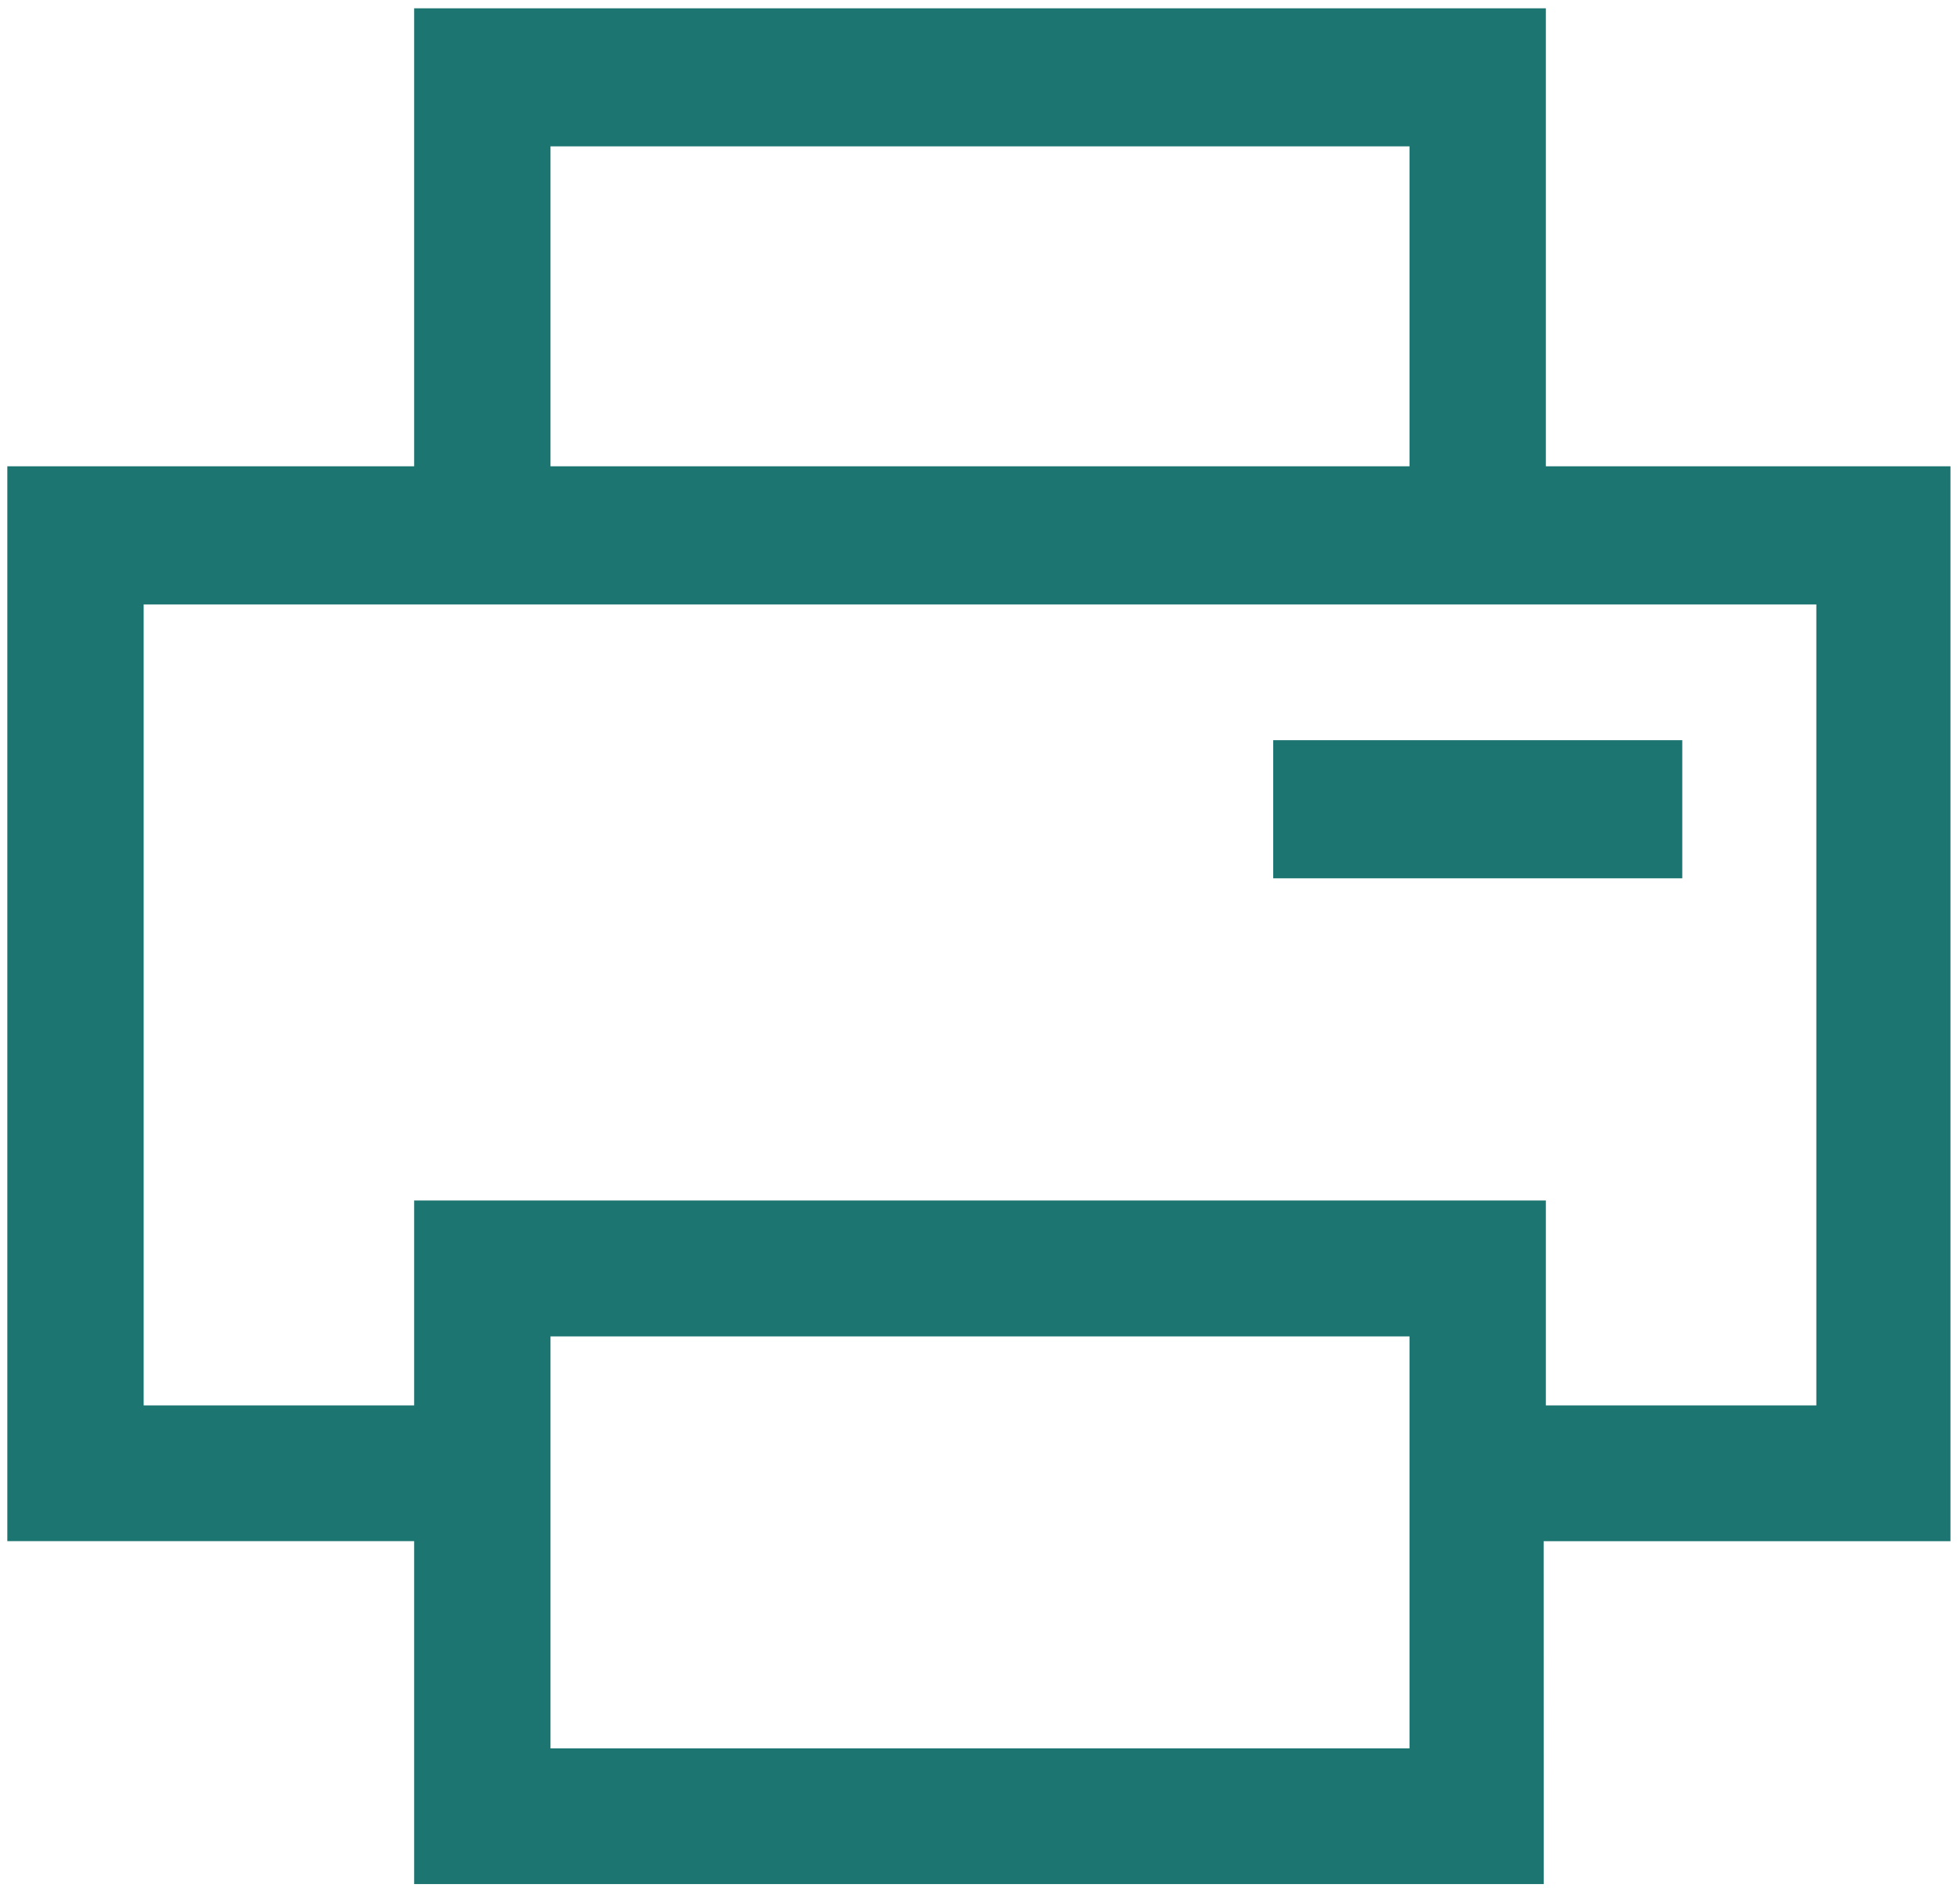 <?xml version="1.0" encoding="UTF-8"?>
<svg width="30px" height="29px" viewBox="0 0 30 29" version="1.1" xmlns="http://www.w3.org/2000/svg" xmlns:xlink="http://www.w3.org/1999/xlink">
    <!-- Generator: Sketch 52.1 (67048) - http://www.bohemiancoding.com/sketch -->
    <title>Group 3</title>
    <desc>Created with Sketch.</desc>
    <g id="Sketches" stroke="none" stroke-width="1" fill="none" fill-rule="evenodd">
        <g id="Group-3" fill="#1D7571">
            <polygon id="Fill-1" points="19.488 11.329 25.749 11.329 25.749 13.443 19.488 13.443"></polygon>
            <path d="M23.661,7.137 L23.661,0.127 L6.339,0.127 L6.339,7.137 L0.112,7.137 L0.112,23.588 L6.339,23.588 L6.339,28.837 L23.628,28.837 L23.627,23.589 L29.854,23.589 L29.854,7.137 L23.661,7.137 Z M8.426,2.24 L21.574,2.24 L21.574,7.137 L8.426,7.137 L8.426,2.24 Z M21.574,26.76 L8.426,26.76 L8.426,20.454 L21.574,20.454 L21.574,26.76 Z M27.801,21.51 L23.661,21.51 L23.661,18.374 L6.339,18.374 L6.339,21.51 L2.199,21.51 L2.199,9.251 L27.801,9.251 L27.801,21.51 Z" id="Fill-2"></path>
        </g>
    </g>
</svg>